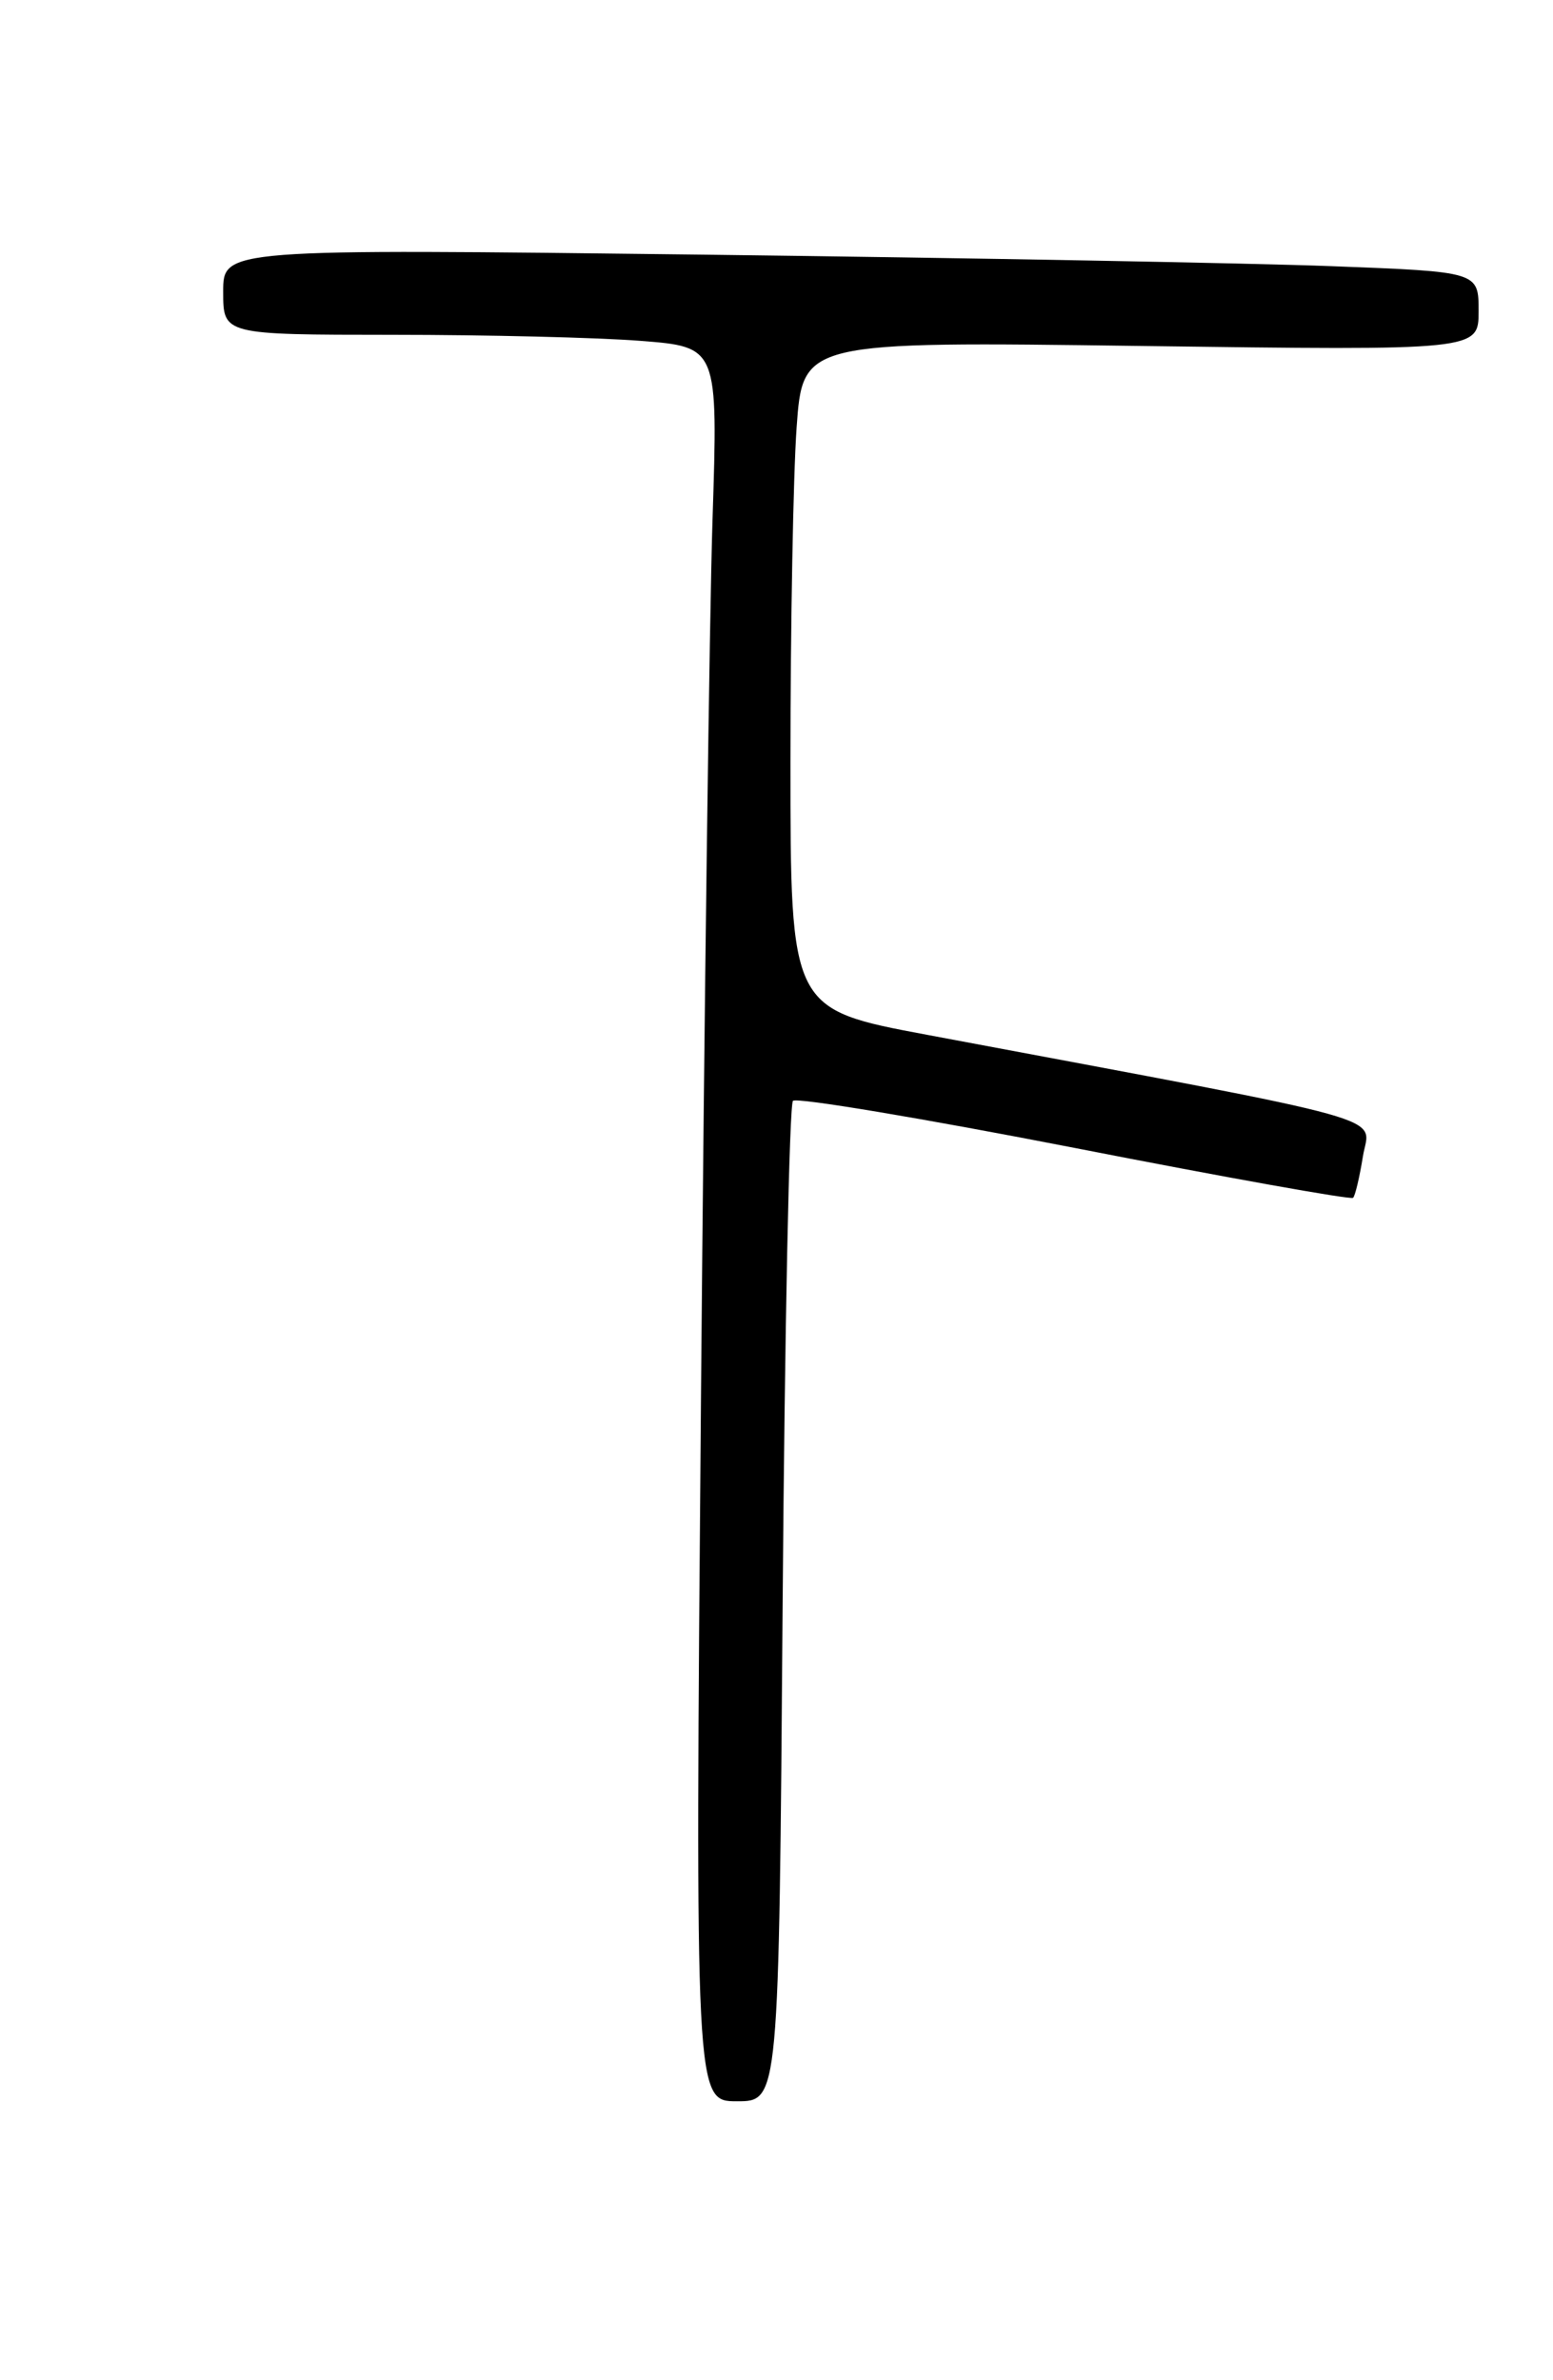 <?xml version="1.0" encoding="UTF-8" standalone="no"?>
<!DOCTYPE svg PUBLIC "-//W3C//DTD SVG 1.1//EN" "http://www.w3.org/Graphics/SVG/1.1/DTD/svg11.dtd" >
<svg xmlns="http://www.w3.org/2000/svg" xmlns:xlink="http://www.w3.org/1999/xlink" version="1.1" viewBox="0 0 167 256">
 <g >
 <path fill="currentColor"
d=" M 84.16 172.55 C 84.38 143.15 84.88 118.78 85.27 118.40 C 85.66 118.01 99.28 120.29 115.54 123.46 C 131.79 126.64 145.28 129.06 145.50 128.83 C 145.73 128.61 146.20 126.60 146.56 124.37 C 147.28 119.87 151.32 120.99 99.75 111.31 C 85.00 108.55 85.00 108.55 85.00 81.93 C 85.00 67.29 85.30 51.13 85.66 46.02 C 86.32 36.72 86.32 36.72 122.66 37.21 C 159.00 37.70 159.00 37.70 159.00 33.46 C 159.00 29.23 159.00 29.23 143.25 28.63 C 134.59 28.30 104.21 27.74 75.75 27.39 C 24.00 26.76 24.00 26.76 24.00 31.38 C 24.00 36.00 24.00 36.00 42.25 36.01 C 52.29 36.01 64.26 36.30 68.86 36.66 C 77.22 37.31 77.22 37.31 76.62 55.91 C 76.29 66.13 75.73 108.59 75.38 150.25 C 74.75 226.00 74.75 226.00 79.25 226.00 C 83.76 226.00 83.76 226.00 84.16 172.55 Z "/>
</g>
</svg>